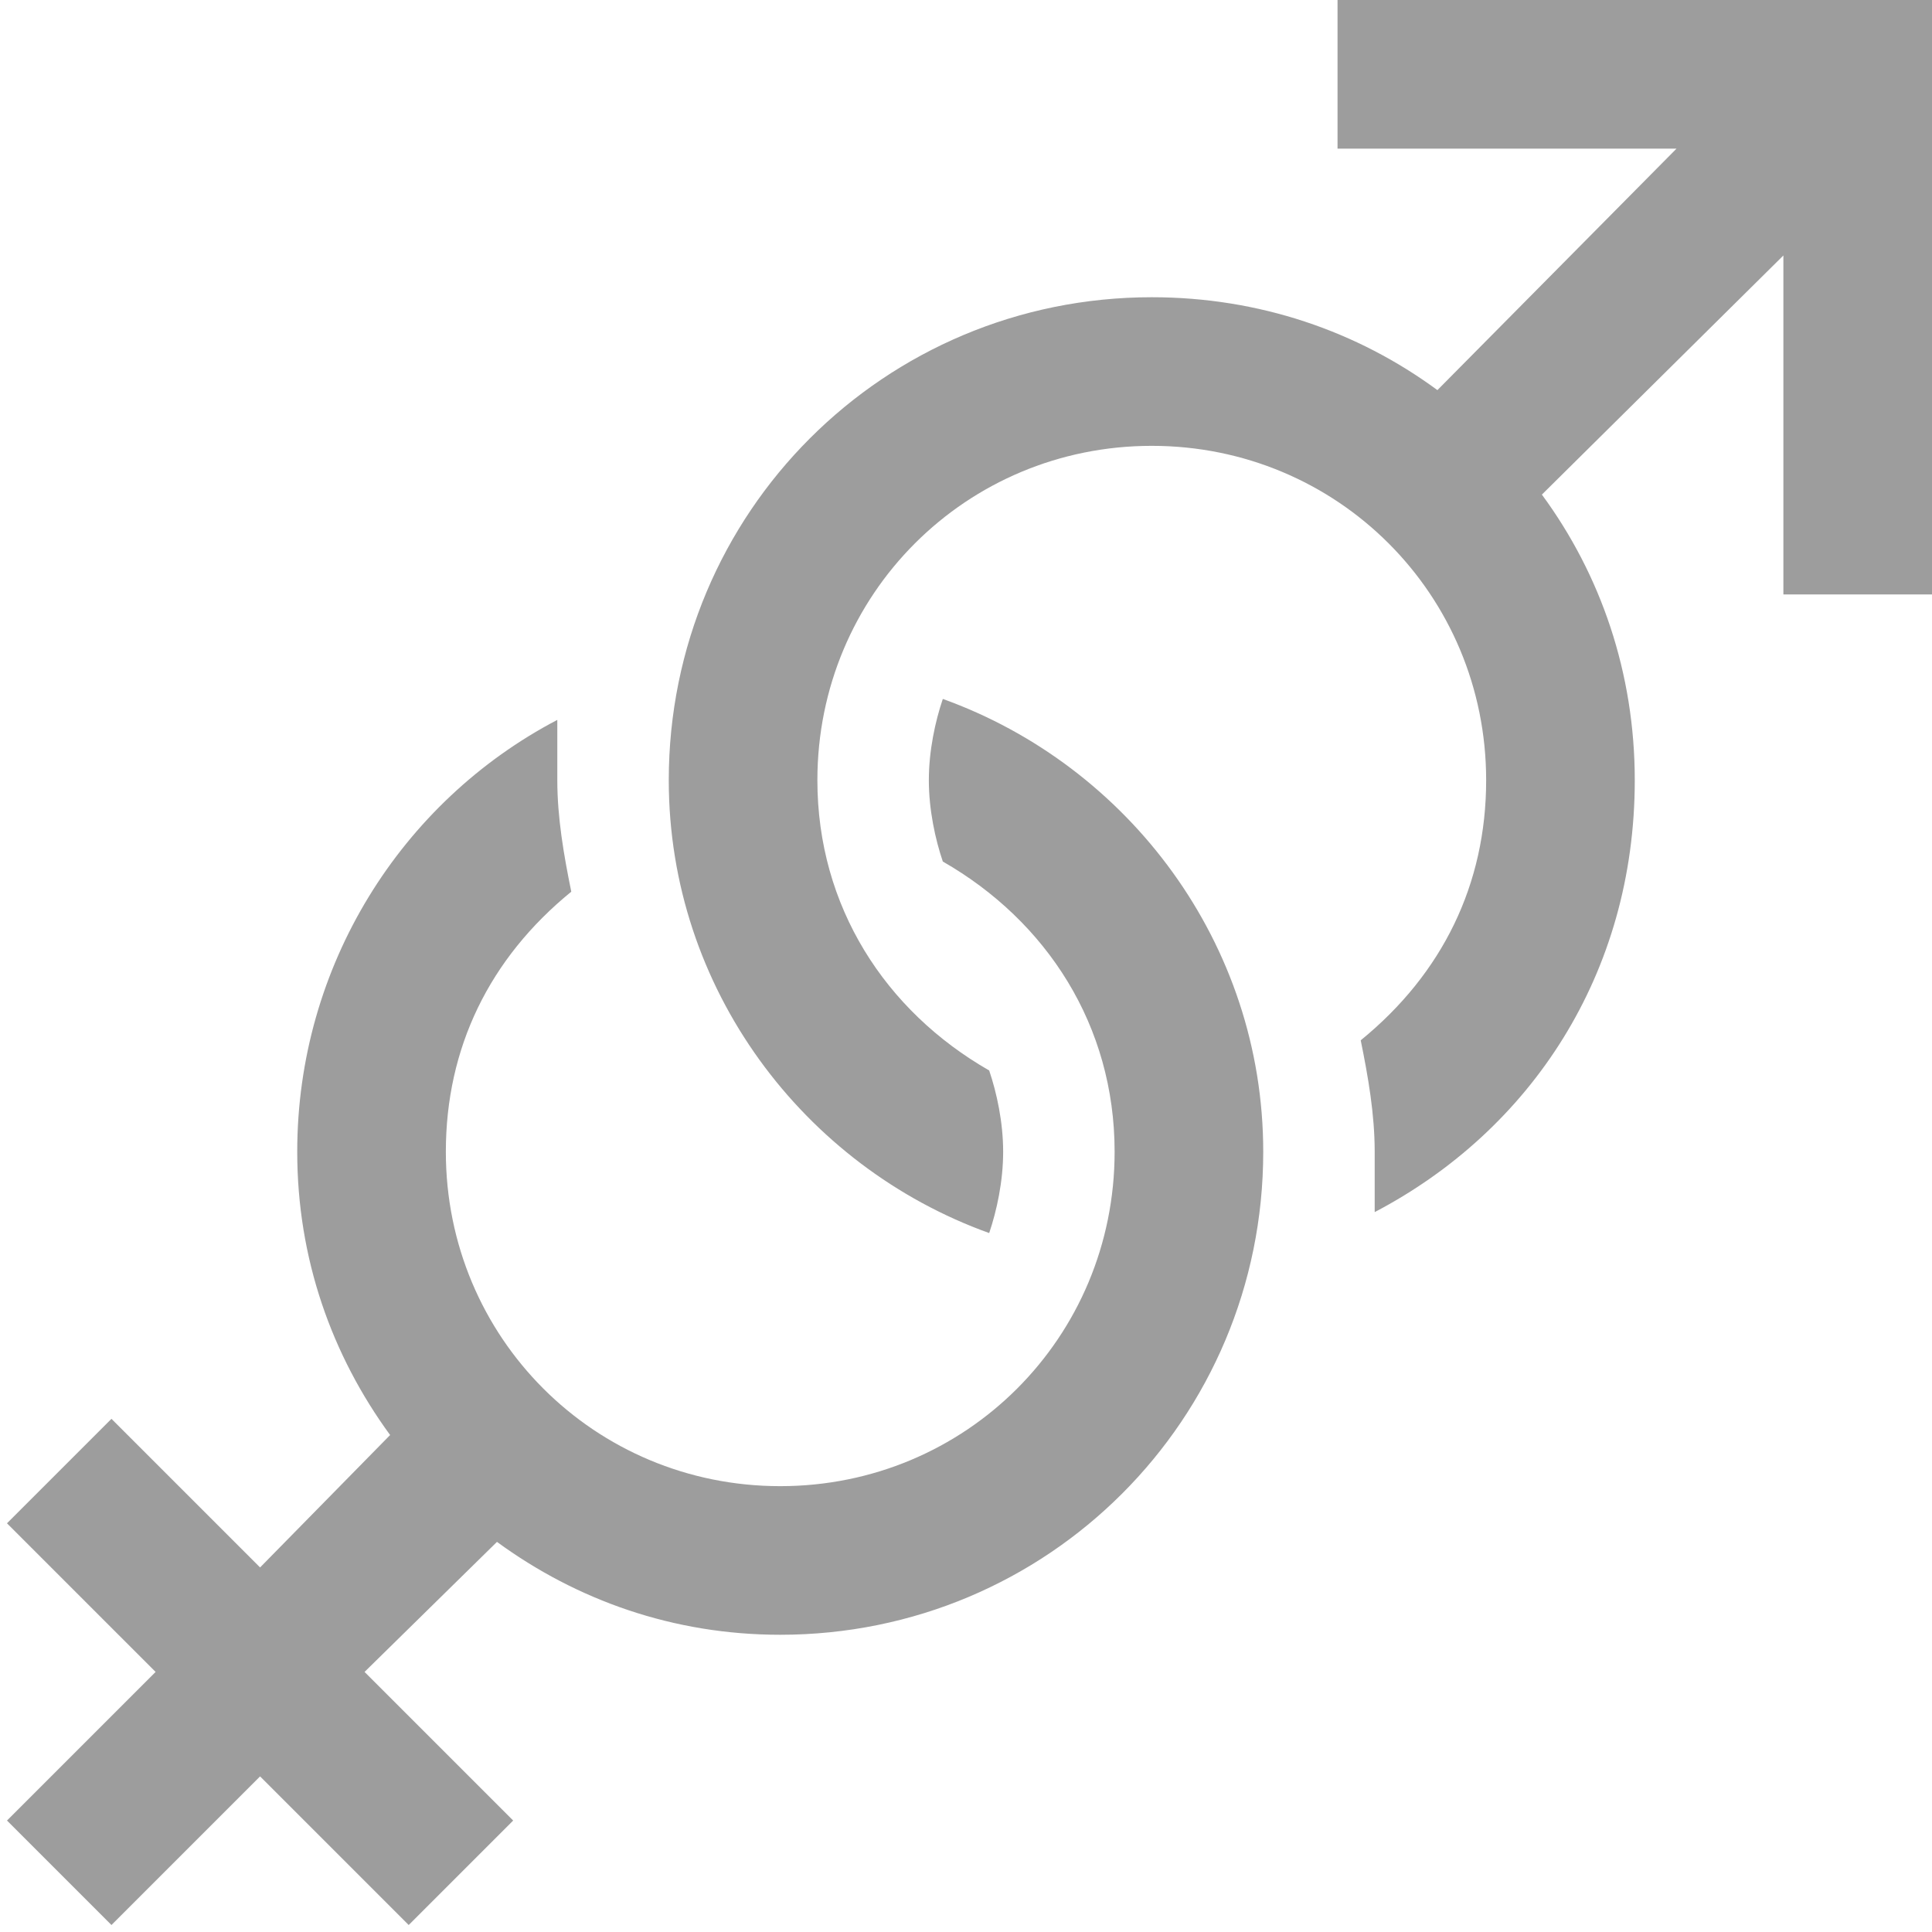 <svg xmlns="http://www.w3.org/2000/svg" viewBox="0 0 26 26">
  <path d="M18 0L18 2L22.562 2L19.344 5.25C18.266 4.457 16.945 4 15.5 4C11.898 4 9 6.898 9 10.5C9 13.301 10.812 15.695 13.312 16.594C13.414 16.293 13.5 15.898 13.5 15.5C13.5 15.102 13.414 14.707 13.312 14.406C11.914 13.605 11 12.199 11 10.5C11 8 13 6 15.5 6C18 6 20 8 20 10.5C20 11.898 19.414 13.102 18.312 14C18.414 14.5 18.5 15 18.5 15.5L18.5 16.312C20.602 15.211 22 13.102 22 10.5C22 9.055 21.543 7.734 20.75 6.656L24 3.438L24 8L26 8L26 0 Z M 12.688 9.406C12.586 9.707 12.5 10.102 12.5 10.5C12.5 10.898 12.586 11.293 12.688 11.594C14.086 12.395 15 13.801 15 15.5C15 18 13 20 10.5 20C8 20 6 18 6 15.5C6 14.102 6.586 12.898 7.688 12C7.586 11.5 7.5 11 7.5 10.5L7.5 9.688C5.398 10.789 4 13 4 15.5C4 16.938 4.465 18.238 5.25 19.312L3.5 21.094L1.5 19.094L0.094 20.5L2.094 22.5L0.094 24.5L1.5 25.906L3.5 23.906L5.5 25.906L6.906 24.5L4.906 22.5L6.688 20.75C7.762 21.535 9.062 22 10.5 22C14.102 22 17 19.102 17 15.5C17 12.699 15.188 10.305 12.688 9.406Z" fill="#9D9D9D" />
</svg>